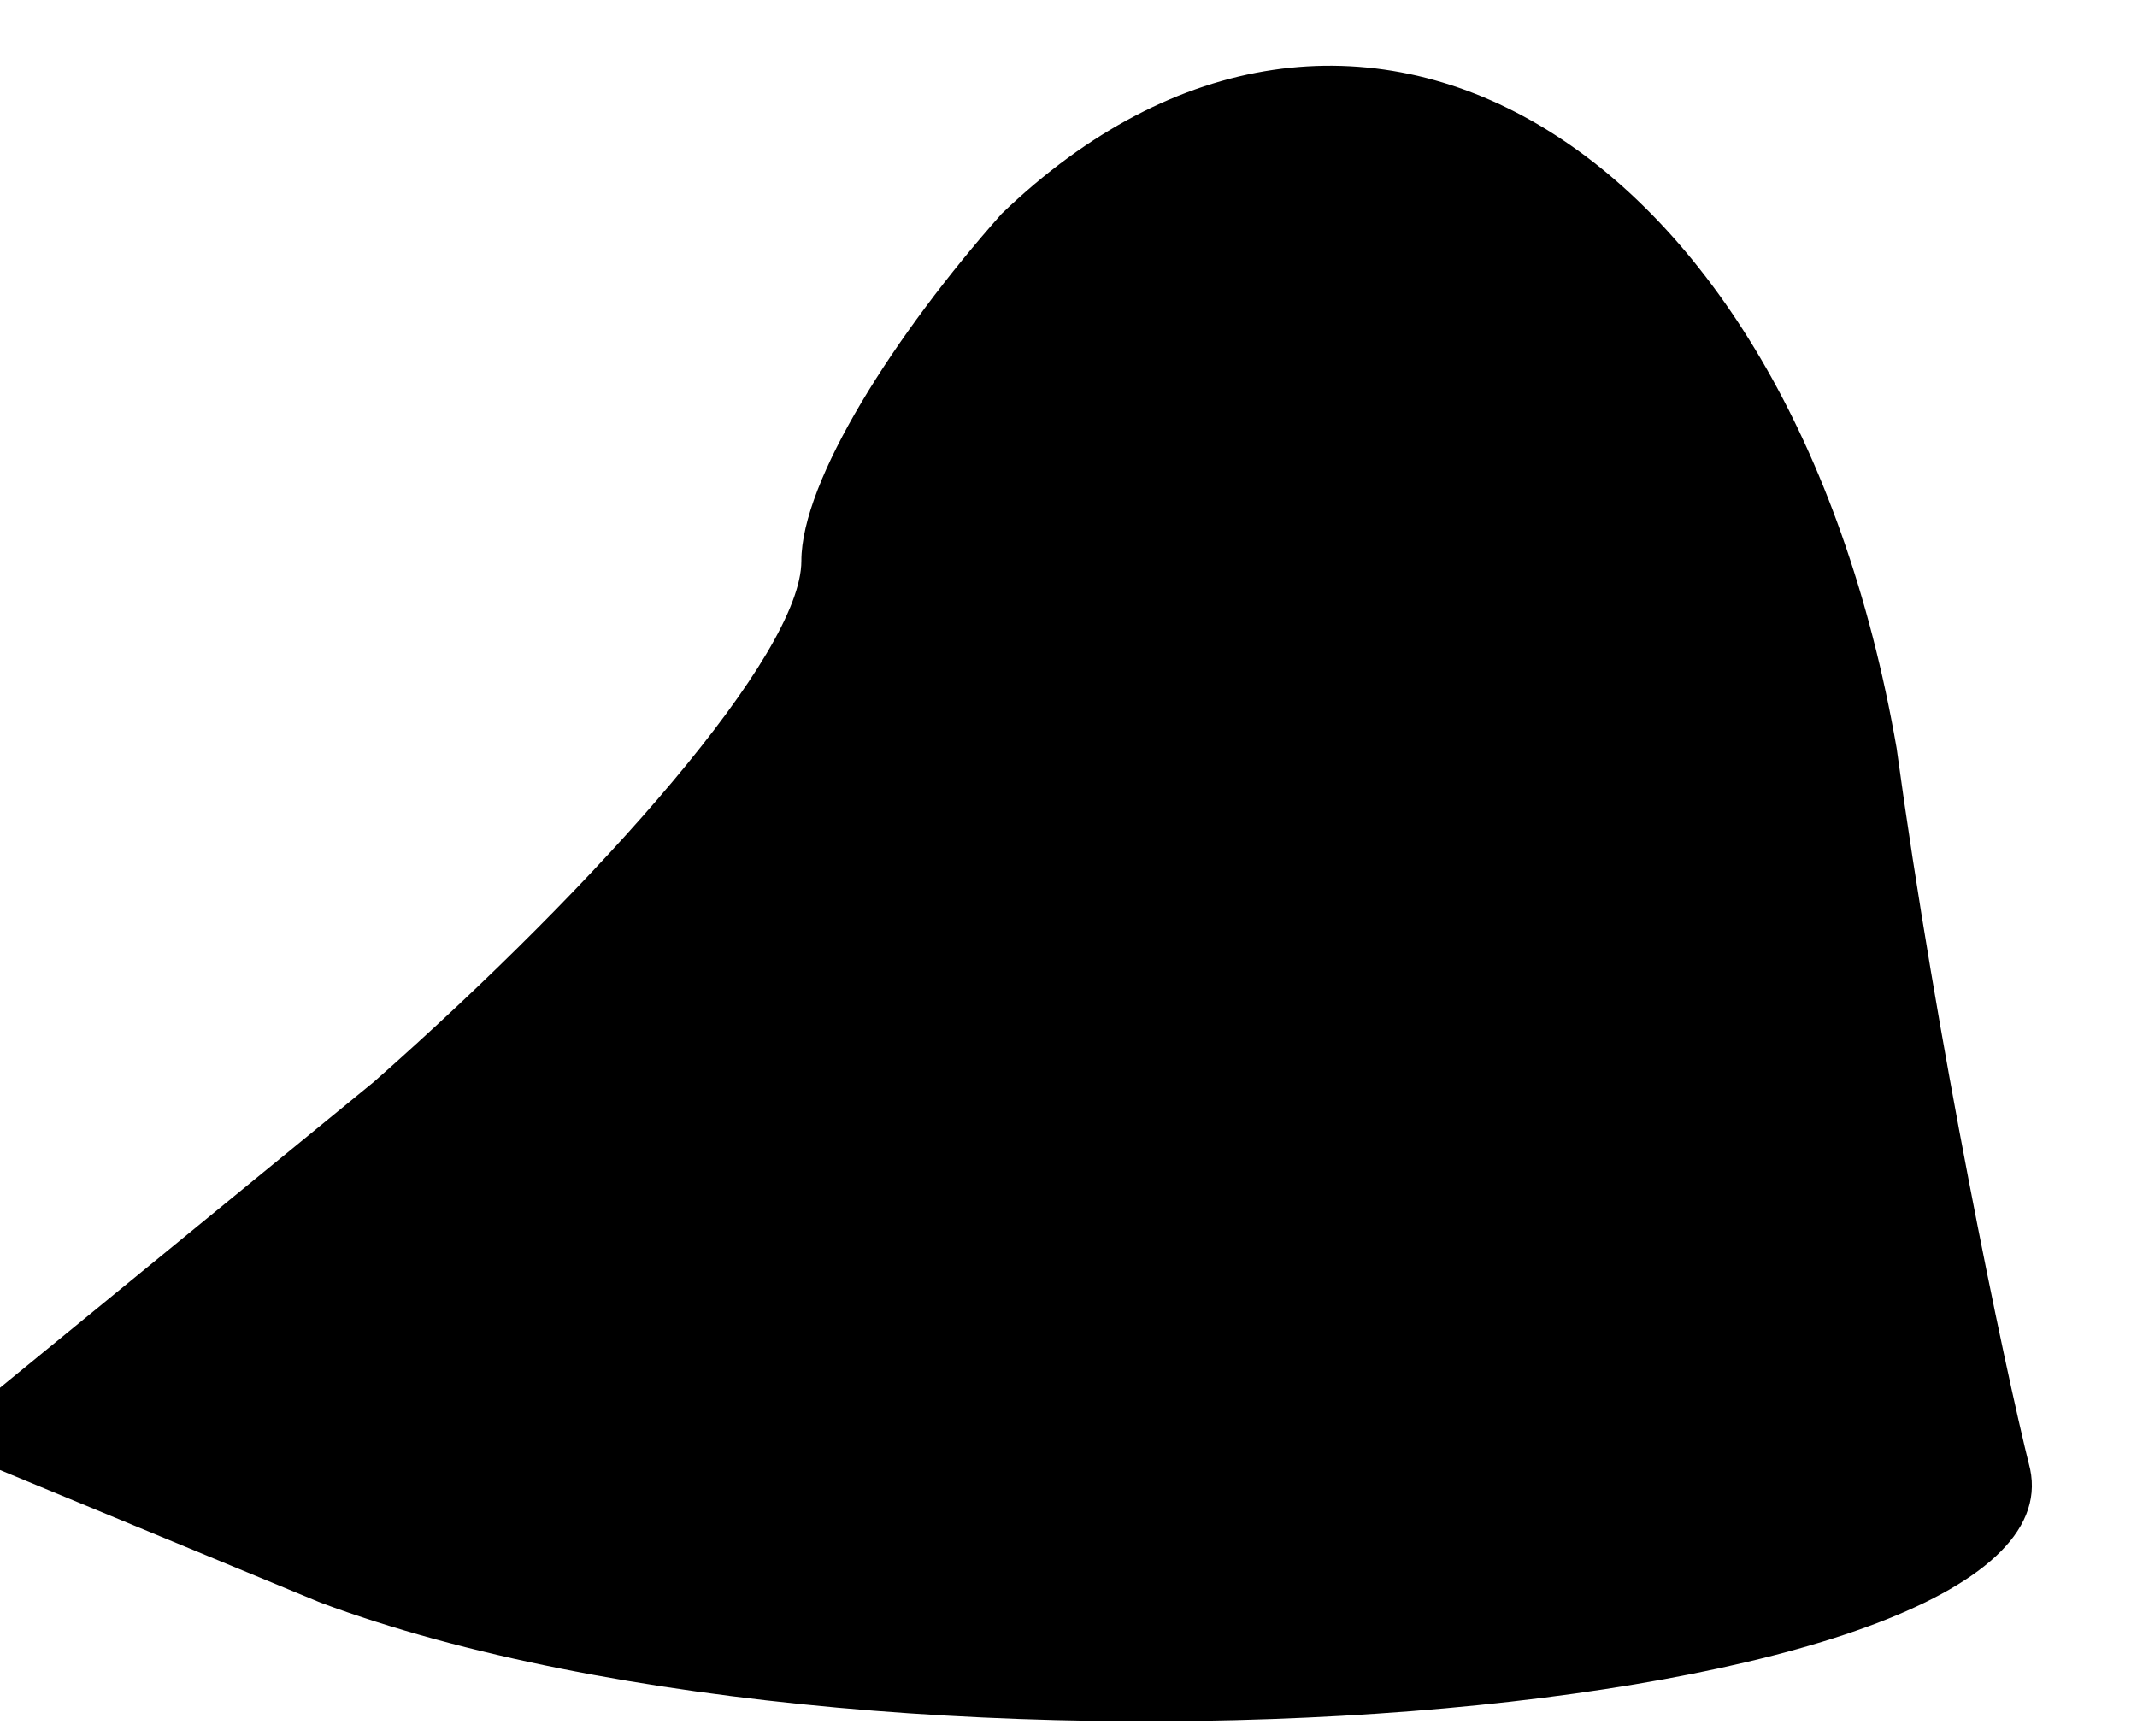 <?xml version="1.0" standalone="no"?>
<!DOCTYPE svg PUBLIC "-//W3C//DTD SVG 20010904//EN"
 "http://www.w3.org/TR/2001/REC-SVG-20010904/DTD/svg10.dtd">
<svg version="1.0" xmlns="http://www.w3.org/2000/svg"
 width="16pt" height="13pt" viewBox="0 0 16 13"
 preserveAspectRatio="xMidYMid meet">
<g transform="translate(0,13) scale(0.1,-0.1)"
fill="#000000" stroke="none">
<path fill="#000000" stroke="none" d="M75 114 c-8 -9 -15 -20 -15 -26 0 -7
-15 -24 -32 -39 l-33 -27 29 -12 c43 -16 132 -9 128 10 -2 8 -7 32 -10 54 -8
46 -41 65 -67 40z"/>
</g>
</svg>
